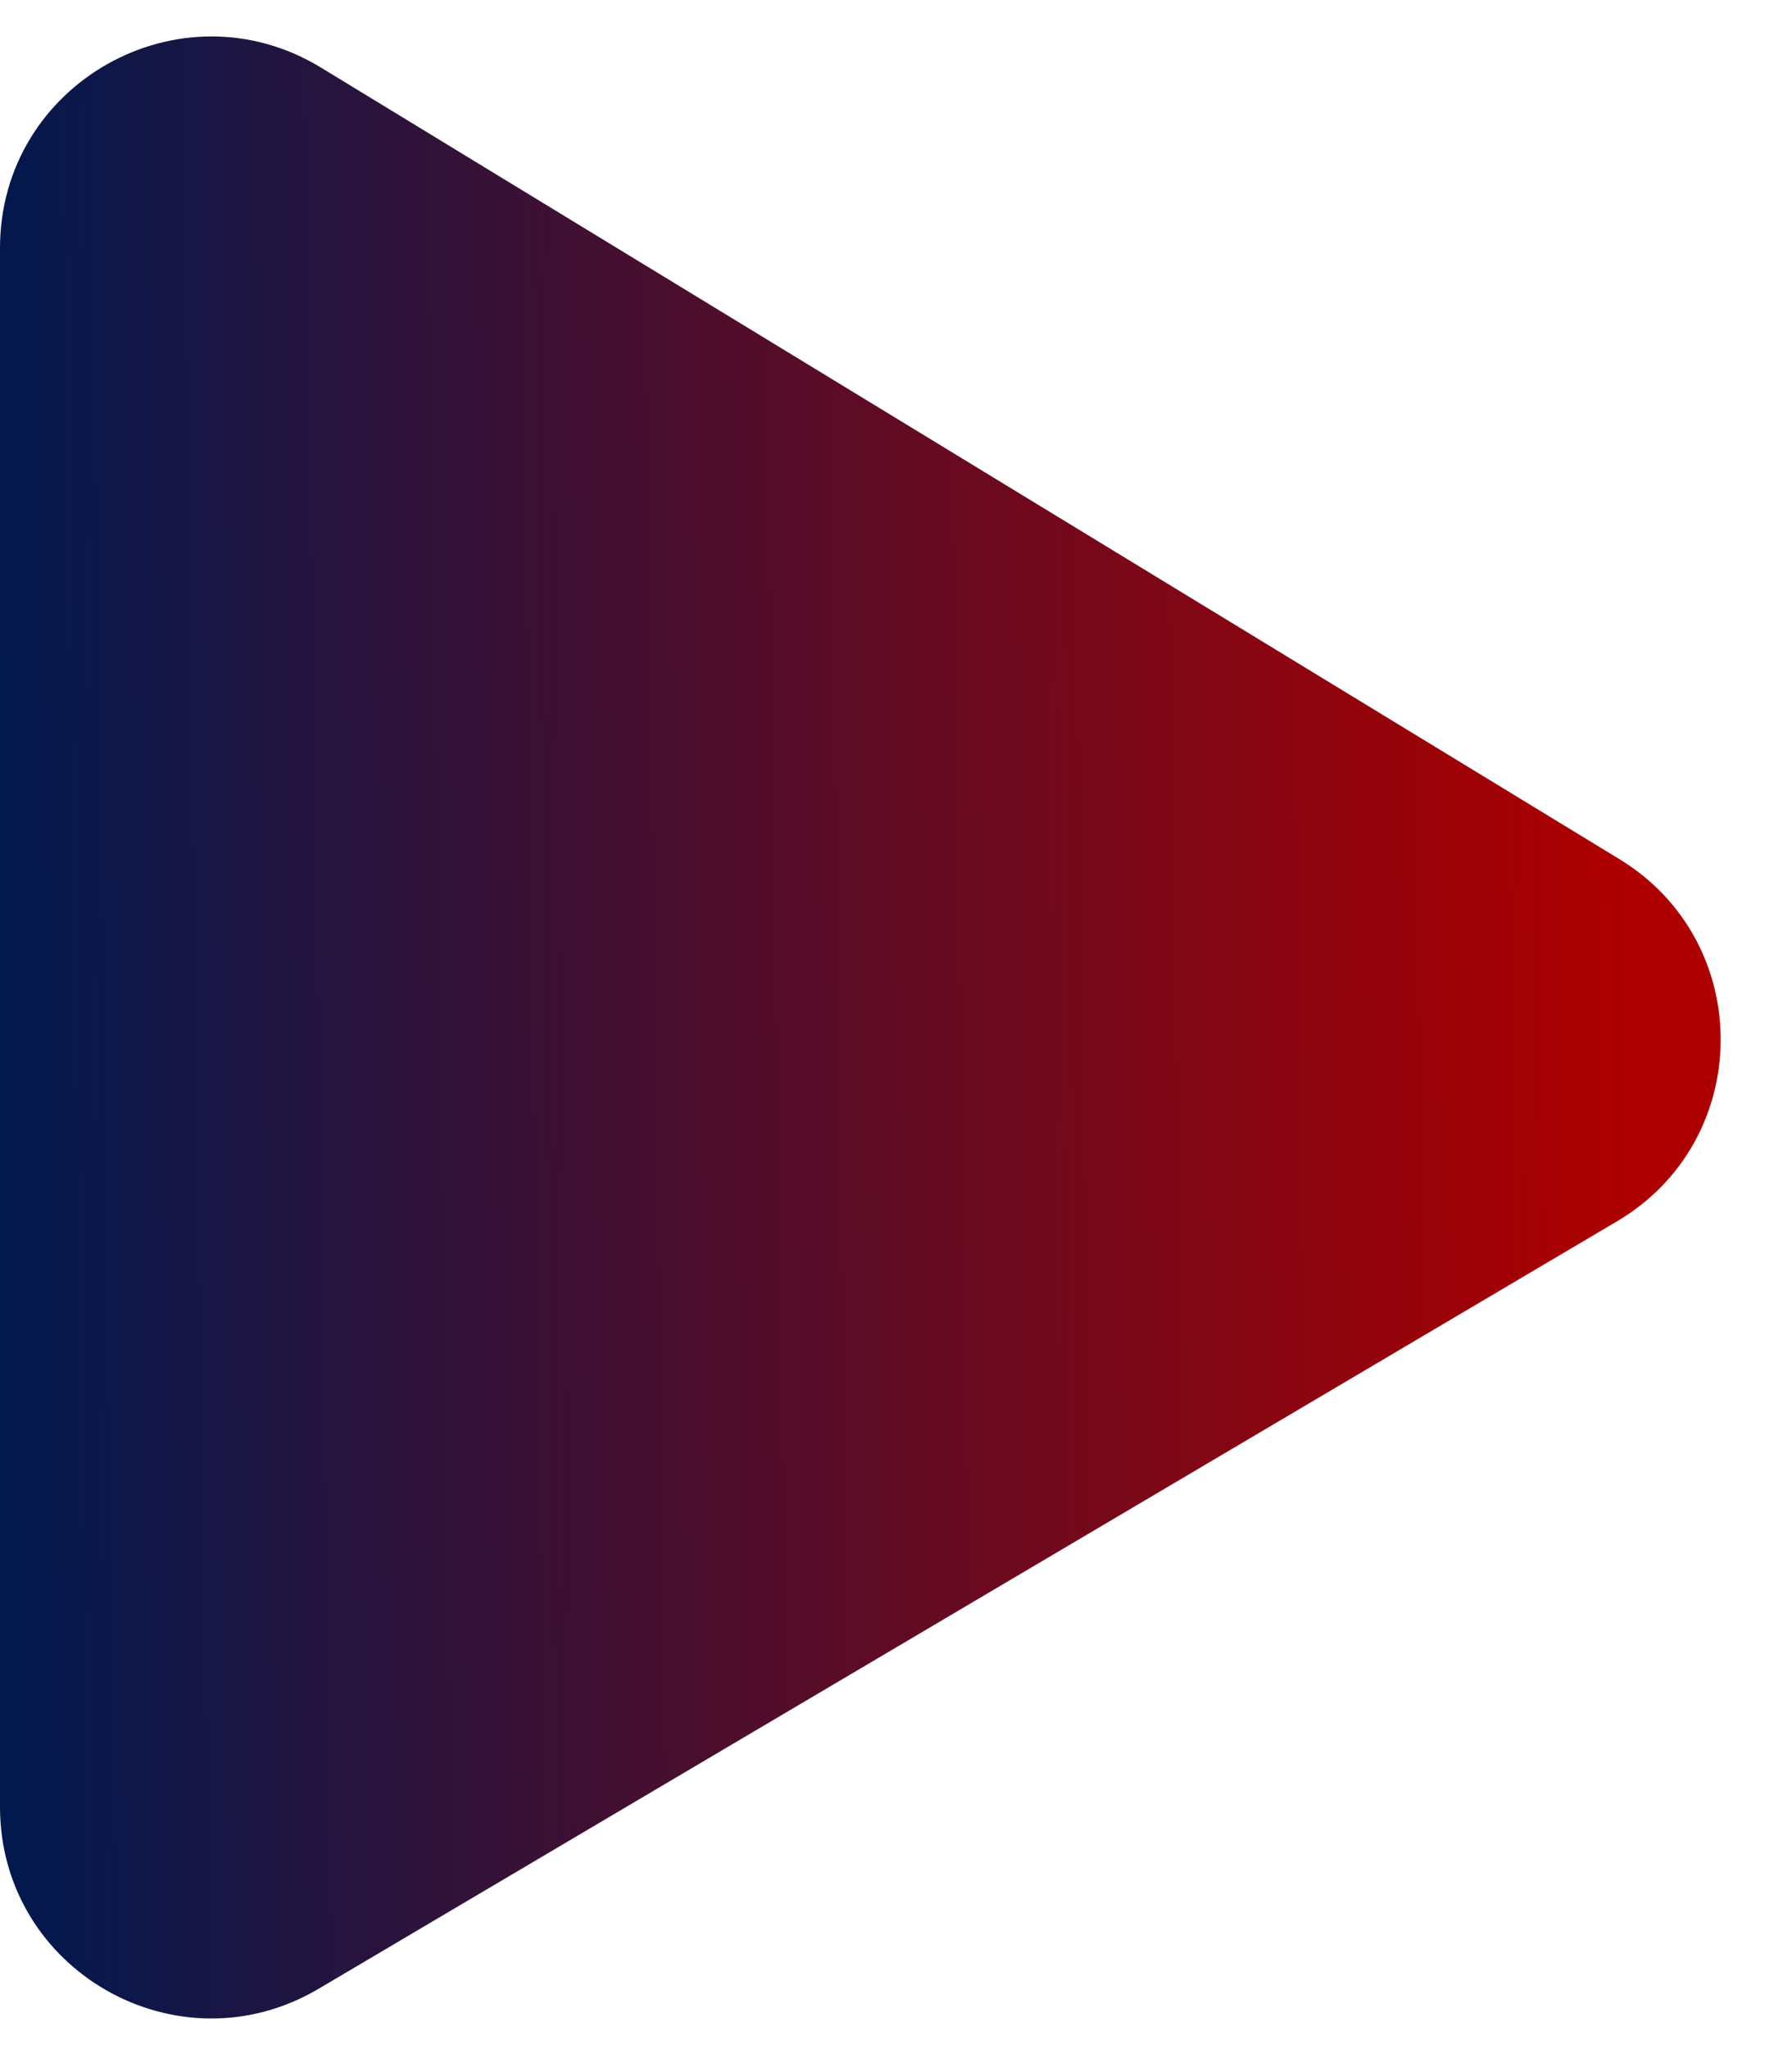<svg width="14" height="16" viewBox="0 0 14 16" fill="none" xmlns="http://www.w3.org/2000/svg">
<path id="Vector 8" d="M2.508 0.528C1.409 -0.142 0 0.65 0 1.937V14.109C0 15.386 1.389 16.179 2.489 15.529L12.632 9.537C13.705 8.904 13.715 7.356 12.651 6.708L2.508 0.528Z" fill="url(#paint0_linear_1130_32458)"/>
<defs>
<linearGradient id="paint0_linear_1130_32458" x1="-5.62302e-08" y1="17" x2="15.357" y2="16.773" gradientUnits="userSpaceOnUse">
<stop stop-color="#00194F"/>
<stop offset="0.839" stop-color="#AF0000"/>
</linearGradient>
</defs>
</svg>

